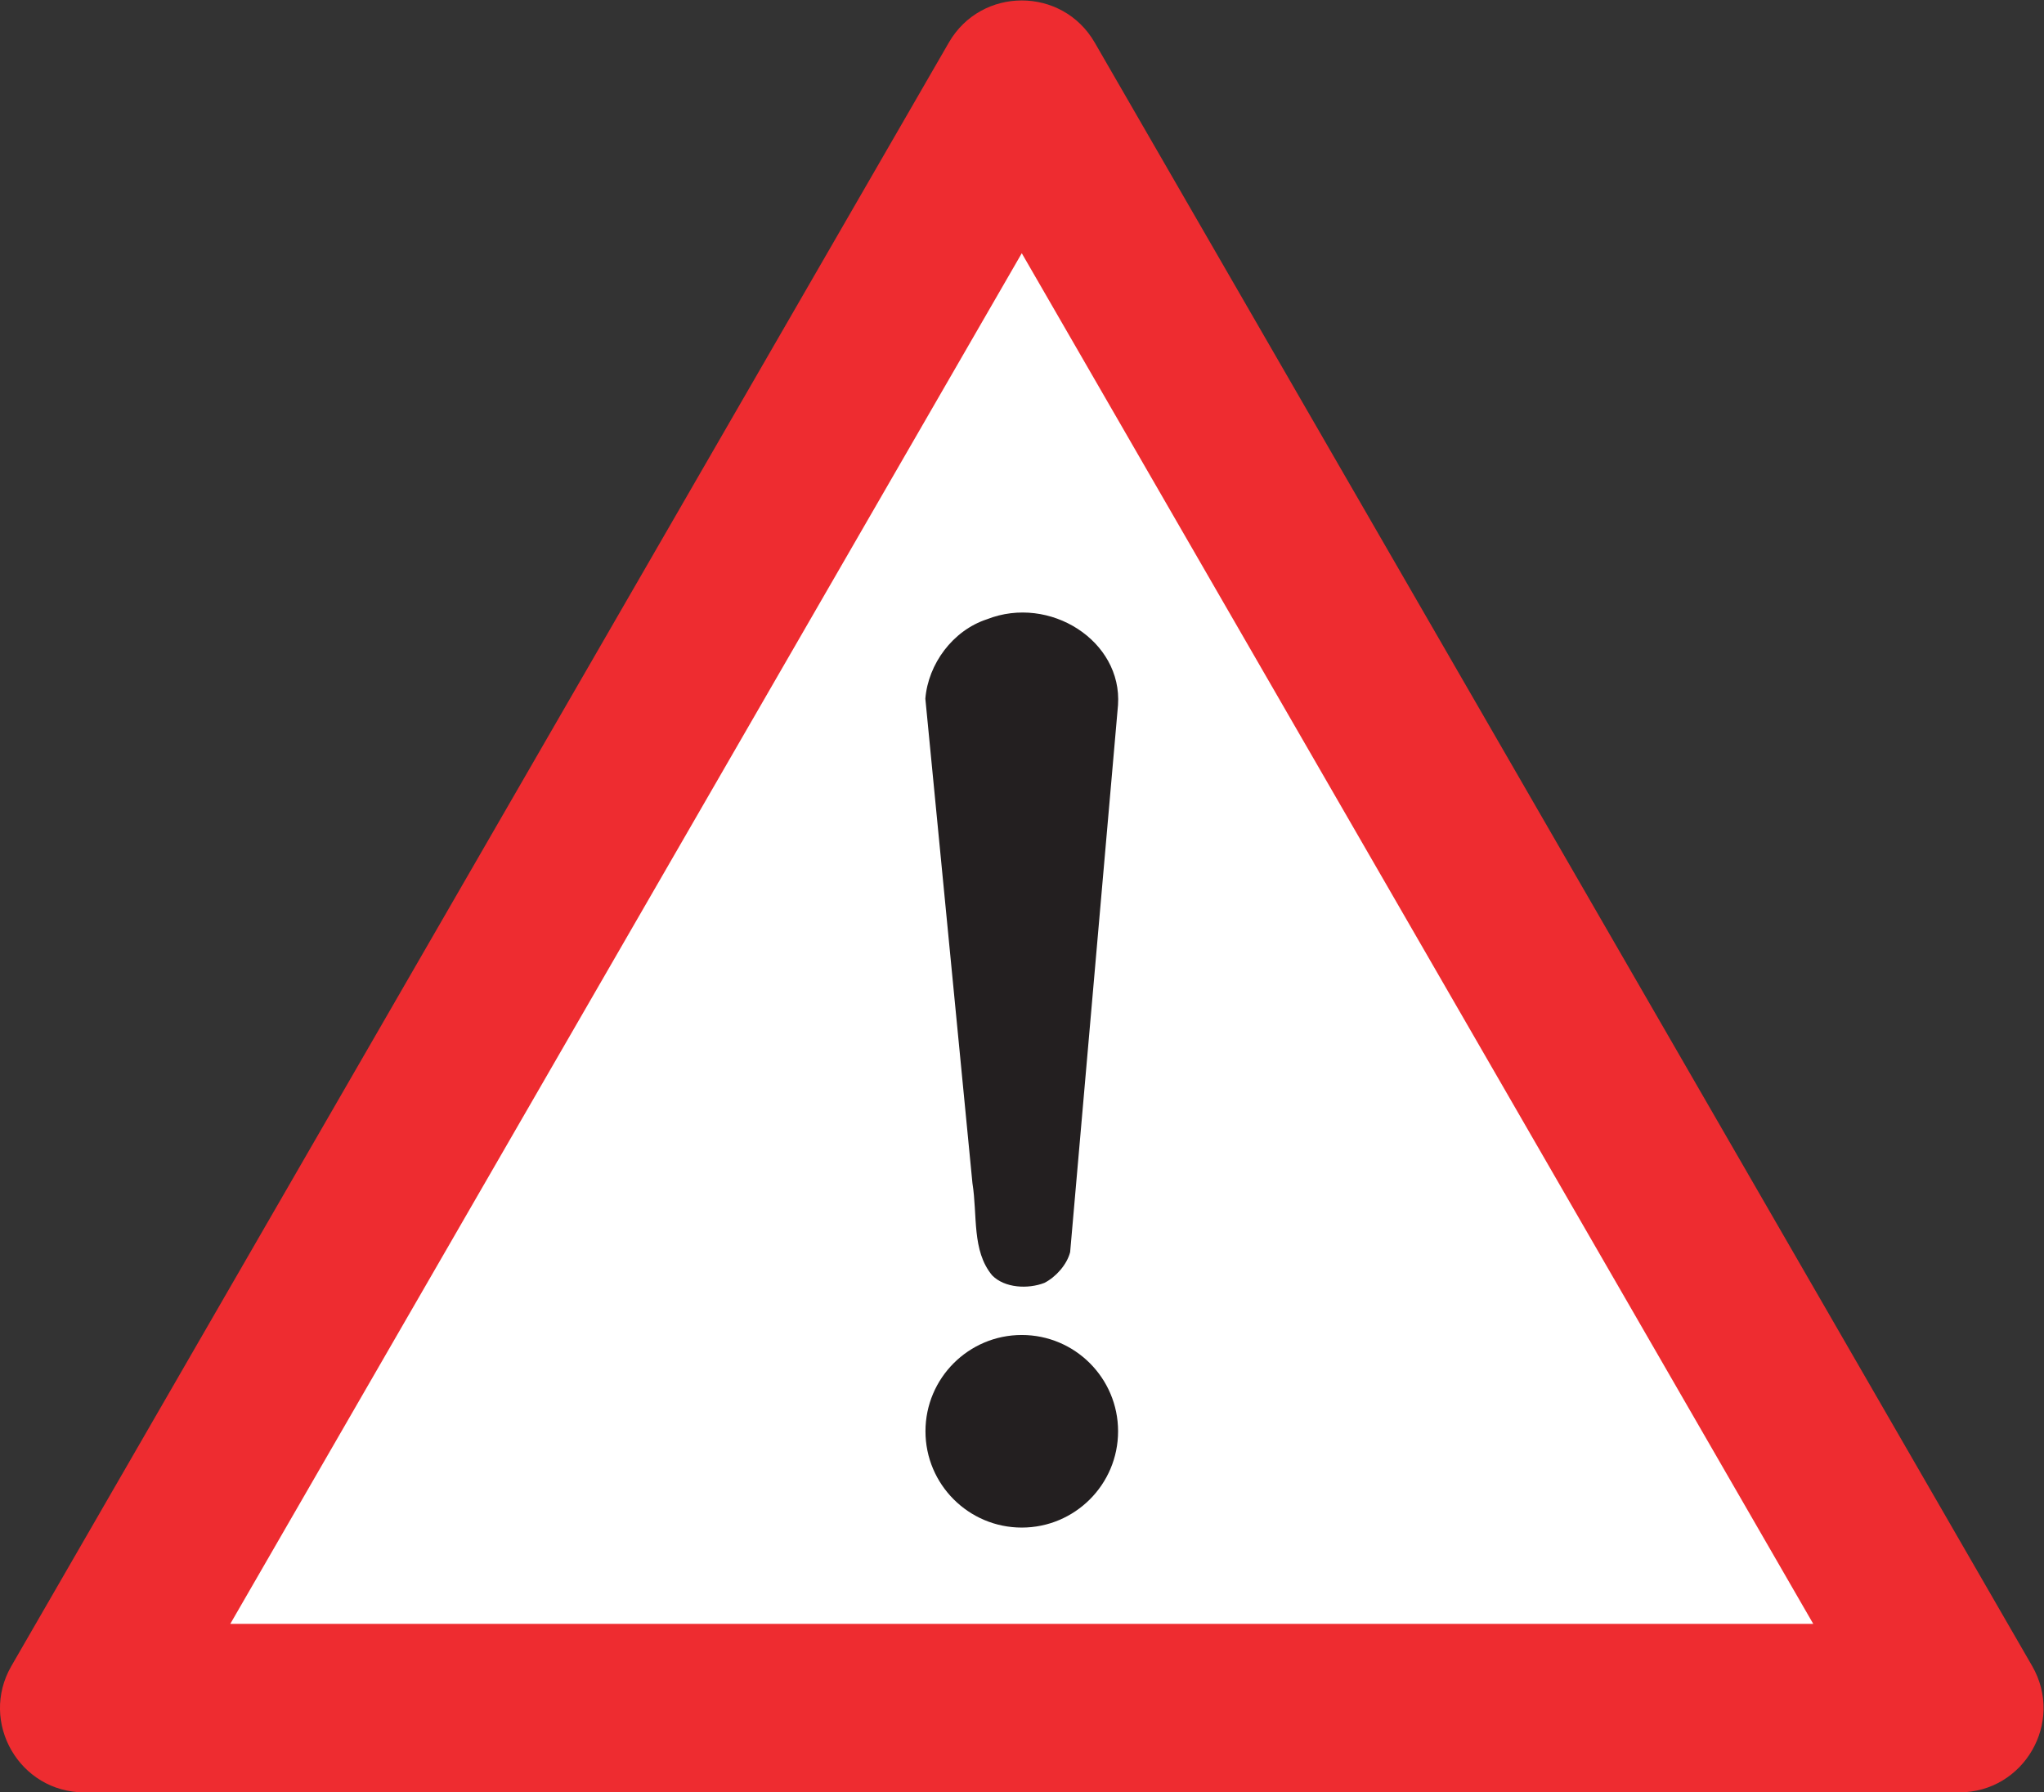 <?xml version="1.0" encoding="UTF-8" standalone="no"?>
<svg
   xmlns:dc="http://purl.org/dc/elements/1.1/"
   xmlns:cc="http://creativecommons.org/ns#"
   xmlns:rdf="http://www.w3.org/1999/02/22-rdf-syntax-ns#"
   xmlns:svg="http://www.w3.org/2000/svg"
   xmlns="http://www.w3.org/2000/svg"
   viewBox="0 0 160.413 140.68"
   height="140.68"
   width="160.413"
   xml:space="preserve"
   id="svg2"
   version="1.1"><rect x="0" y="0" width="160.413" height="140.68" fill="#333333" stroke="none"/><defs
     id="defs6" /><g
     transform="matrix(1.333,0,0,-1.333,0,140.68)"
     id="g10"><g
       transform="scale(0.1)"
       id="g12"><path
         id="path14"
         style="fill:#ee2c30;fill-opacity:1;fill-rule:nonzero;stroke:none"
         d="M 49.688,0 H 1153.44 v 0 c 38.2,0 62.07,41.328 42.99,74.414 v 0 L 644.516,1030.29 v 0 c -19.082,33.08 -66.817,33.08 -85.899,0 v 0 L 6.703,74.414 v 0 C -12.379,41.328 11.488,0 49.688,0 v 0" /><path
         id="path16"
         style="fill:#ffffff;fill-opacity:1;fill-rule:nonzero;stroke:none"
         d="M 135.582,99.219 H 1067.55 L 601.566,906.262 135.582,99.219" /><path
         id="path18"
         style="fill:#231f20;fill-opacity:1;fill-rule:nonzero;stroke:none"
         d="M 658.227,640.227 630.043,318.098 v 0 c -1.875,-7.278 -8.281,-14.582 -15.156,-18.106 -9.684,-3.75 -23.438,-3.07 -30.782,4.461 -12.058,14.582 -8.531,35.246 -11.589,54.289 v 0 l -27.719,285.223 v 0 c 1.652,20.449 16.125,40.176 36.25,46.769 36.937,14.539 79.777,-12.707 77.18,-50.507 v 0" /><path
         id="path20"
         style="fill:#231f20;fill-opacity:1;fill-rule:nonzero;stroke:none"
         d="m 601.566,269.316 c 31.321,0 56.7,-25.418 56.7,-56.699 0,-31.289 -25.379,-56.699 -56.7,-56.699 -31.285,0 -56.699,25.41 -56.699,56.699 0,31.281 25.414,56.699 56.699,56.699 v 0" /></g></g></svg>
